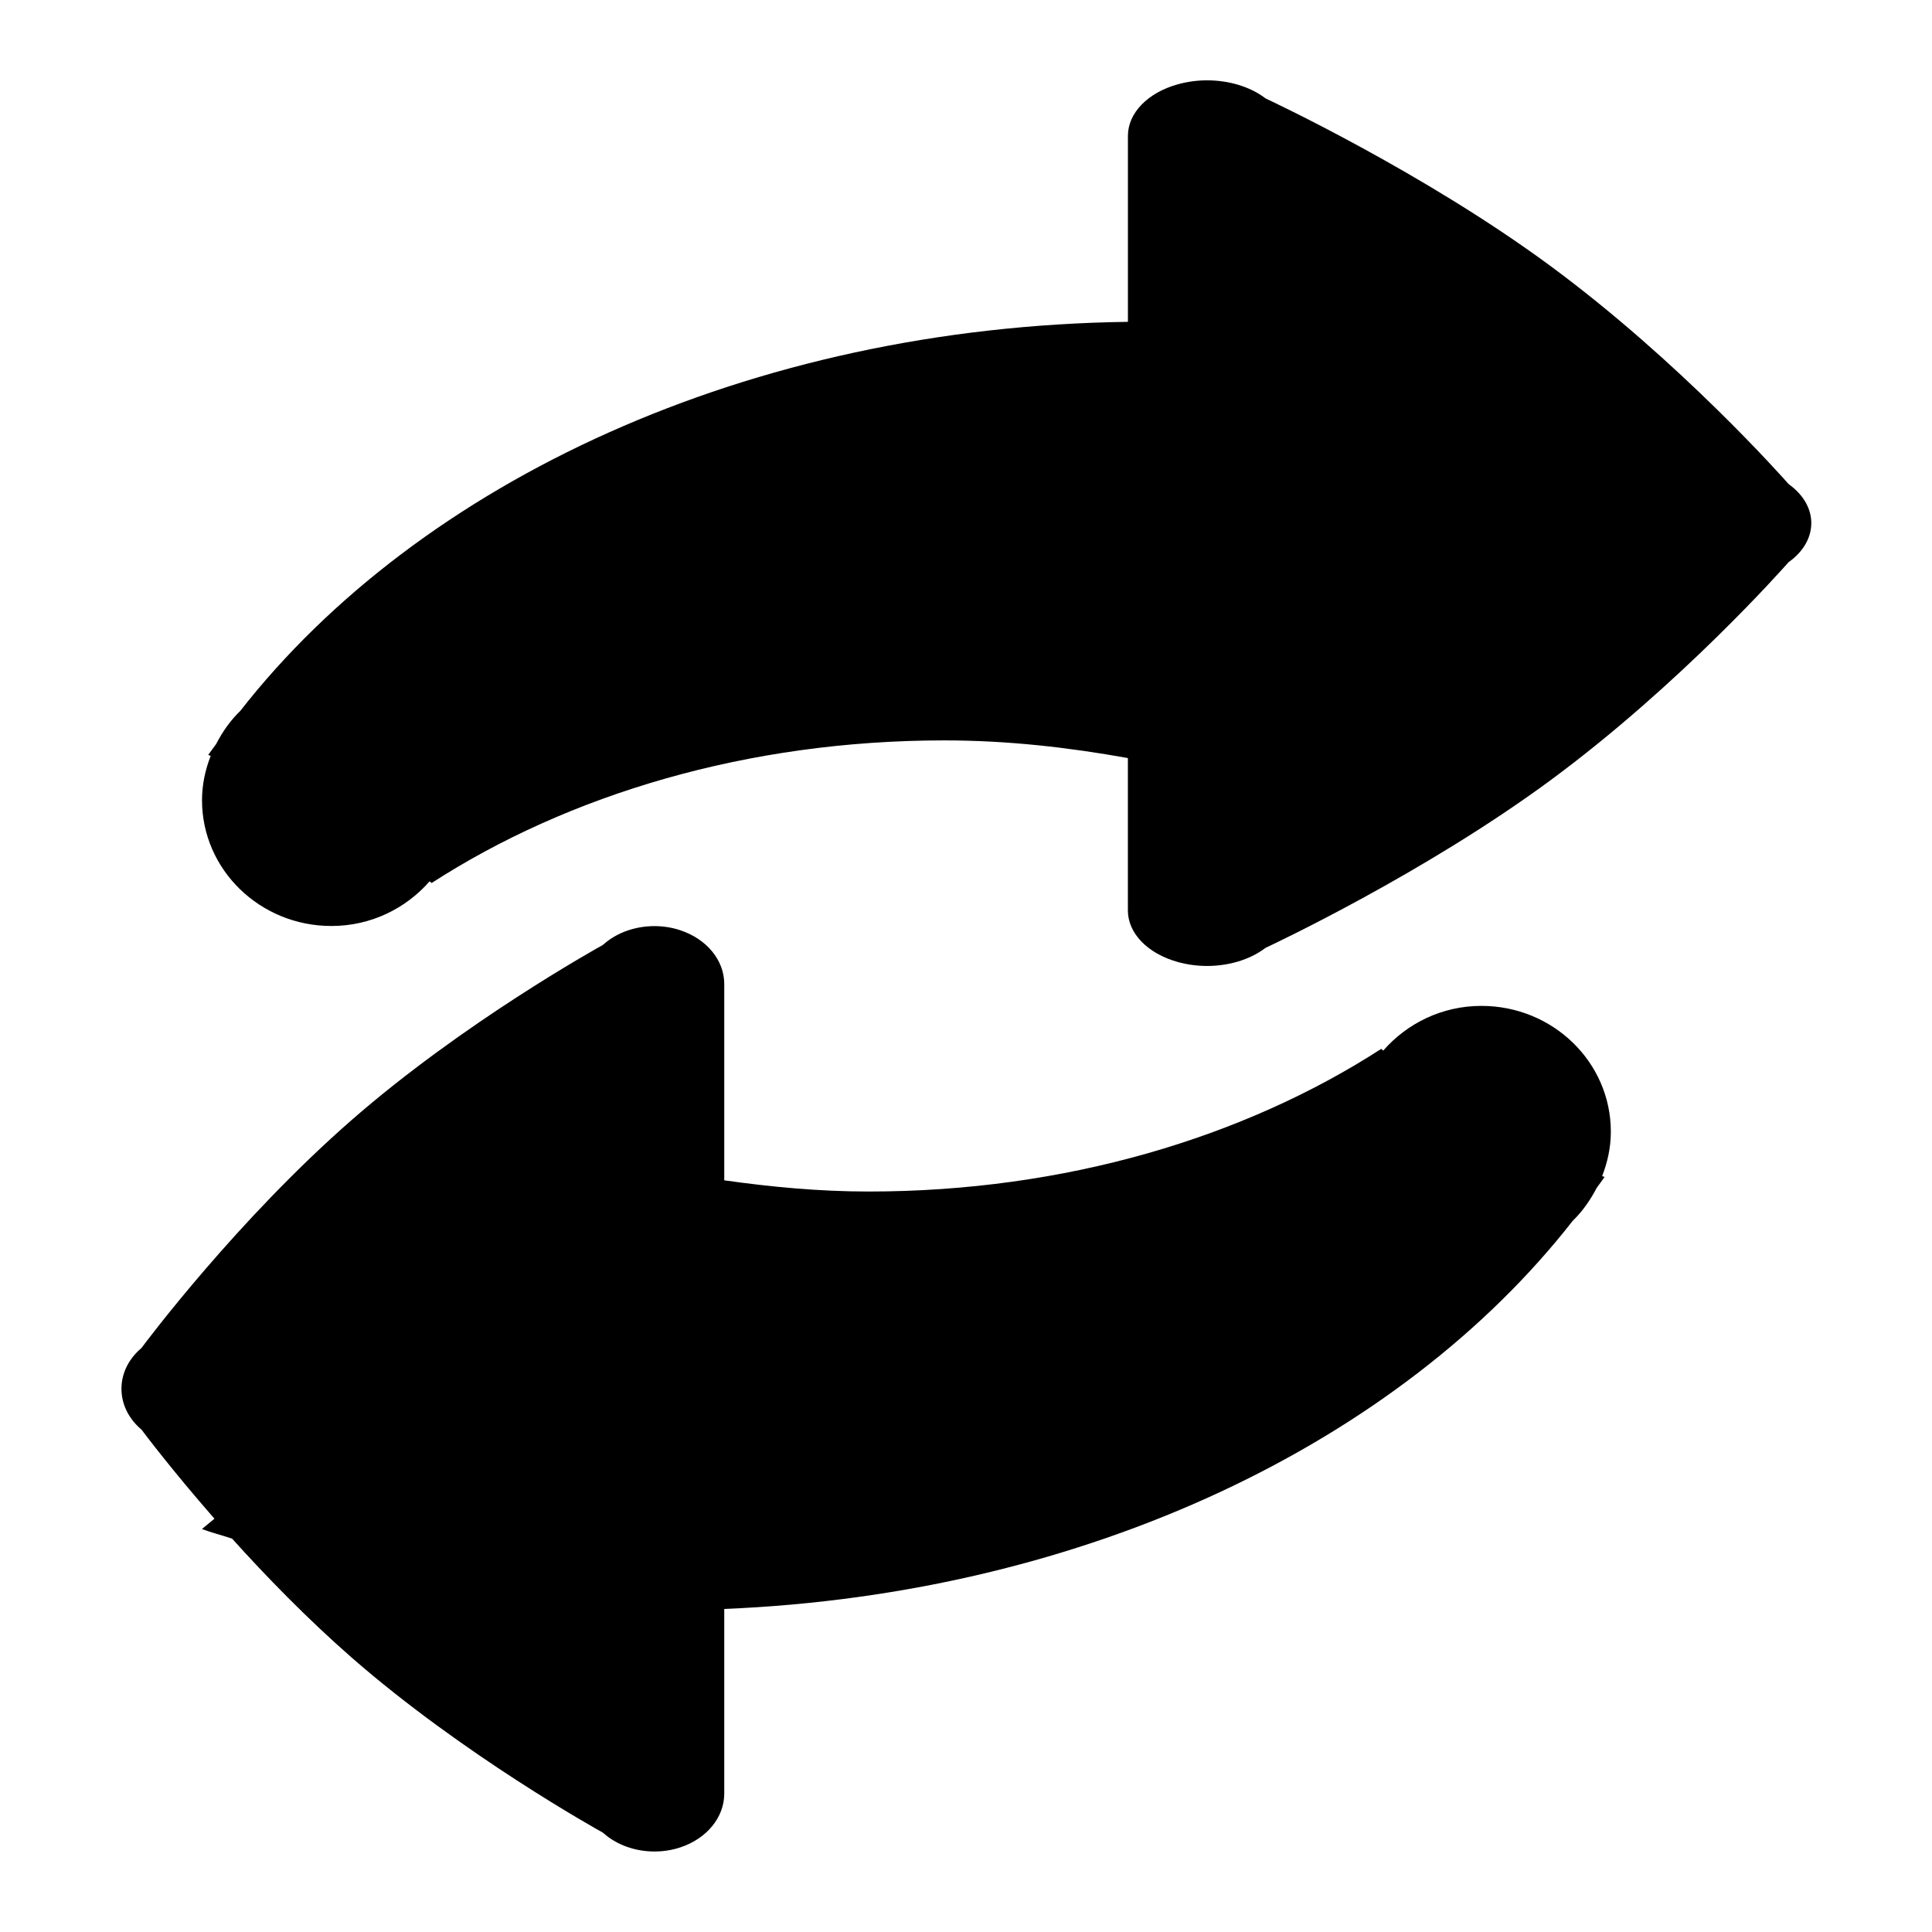 <svg xmlns="http://www.w3.org/2000/svg" width="48" height="48" viewBox="0 0 48 48">
    <path d="M44.461,13.95l-0.025,0.018c-0.132,0.15-2.692,3.041-5.918,5.42
        c-3.139,2.314-6.906,4.081-7.071,4.159l-0.032,0.022c-0.378,0.279-0.896,0.43-1.426,0.43c-0.245,0-0.492-0.033-0.729-0.099
        c-0.748-0.208-1.238-0.715-1.238-1.278v-0.009v-3.779c-1.469-0.264-2.984-0.439-4.563-0.439c-4.883,0-9.331,1.344-12.735,3.543
        c-0.016-0.015-0.034-0.027-0.05-0.042c-0.59,0.674-1.458,1.11-2.44,1.11c-1.775,0-3.215-1.399-3.215-3.125
        c0-0.39,0.082-0.759,0.216-1.103c-0.021-0.007-0.04-0.016-0.062-0.022c0.062-0.092,0.134-0.179,0.197-0.271
        c0.157-0.304,0.354-0.586,0.6-0.823c4.445-5.687,12.63-9.541,22.053-9.666V3.382V3.373c0-0.563,0.49-1.07,1.238-1.278
        c0.236-0.066,0.483-0.099,0.729-0.099c0.529,0,1.048,0.15,1.426,0.429l0.032,0.023c0.165,0.077,3.933,1.845,7.071,4.159
        c3.226,2.379,5.786,5.269,5.918,5.419l0.025,0.019c0.361,0.267,0.54,0.609,0.539,0.952C45.001,13.34,44.822,13.684,44.461,13.95z
         M8.736,27.827c2.769-2.419,6.091-4.266,6.237-4.347l0.028-0.023c0.333-0.292,0.791-0.448,1.258-0.448
        c0.216,0,0.435,0.033,0.643,0.103c0.659,0.218,1.092,0.747,1.092,1.336v0.009v4.868c1.166,0.164,2.355,0.278,3.586,0.278
        c4.884,0,9.332-1.344,12.736-3.544c0.016,0.016,0.034,0.027,0.05,0.043c0.59-0.675,1.458-1.111,2.439-1.111
        c1.776,0,3.216,1.399,3.216,3.126c0,0.39-0.082,0.758-0.216,1.102c0.021,0.007,0.04,0.017,0.061,0.022
        c-0.062,0.093-0.134,0.181-0.197,0.272c-0.157,0.302-0.351,0.582-0.595,0.818c-4.29,5.491-12.067,9.273-21.08,9.643v4.579v0.009
        c0,0.589-0.433,1.118-1.092,1.336C16.694,45.967,16.476,46,16.26,46c-0.467,0-0.925-0.156-1.258-0.448l-0.028-0.023
        c-0.146-0.081-3.469-1.929-6.237-4.347c-1.112-0.973-2.129-2.021-2.97-2.954c-0.247-0.084-0.508-0.149-0.751-0.239l0.312-0.257
        c-1.057-1.209-1.749-2.128-1.812-2.213L3.494,35.5c-0.319-0.279-0.477-0.638-0.476-0.996c-0.001-0.357,0.156-0.716,0.476-0.995
        l0.021-0.019C3.633,33.333,5.892,30.312,8.736,27.827z"/>
</svg>
